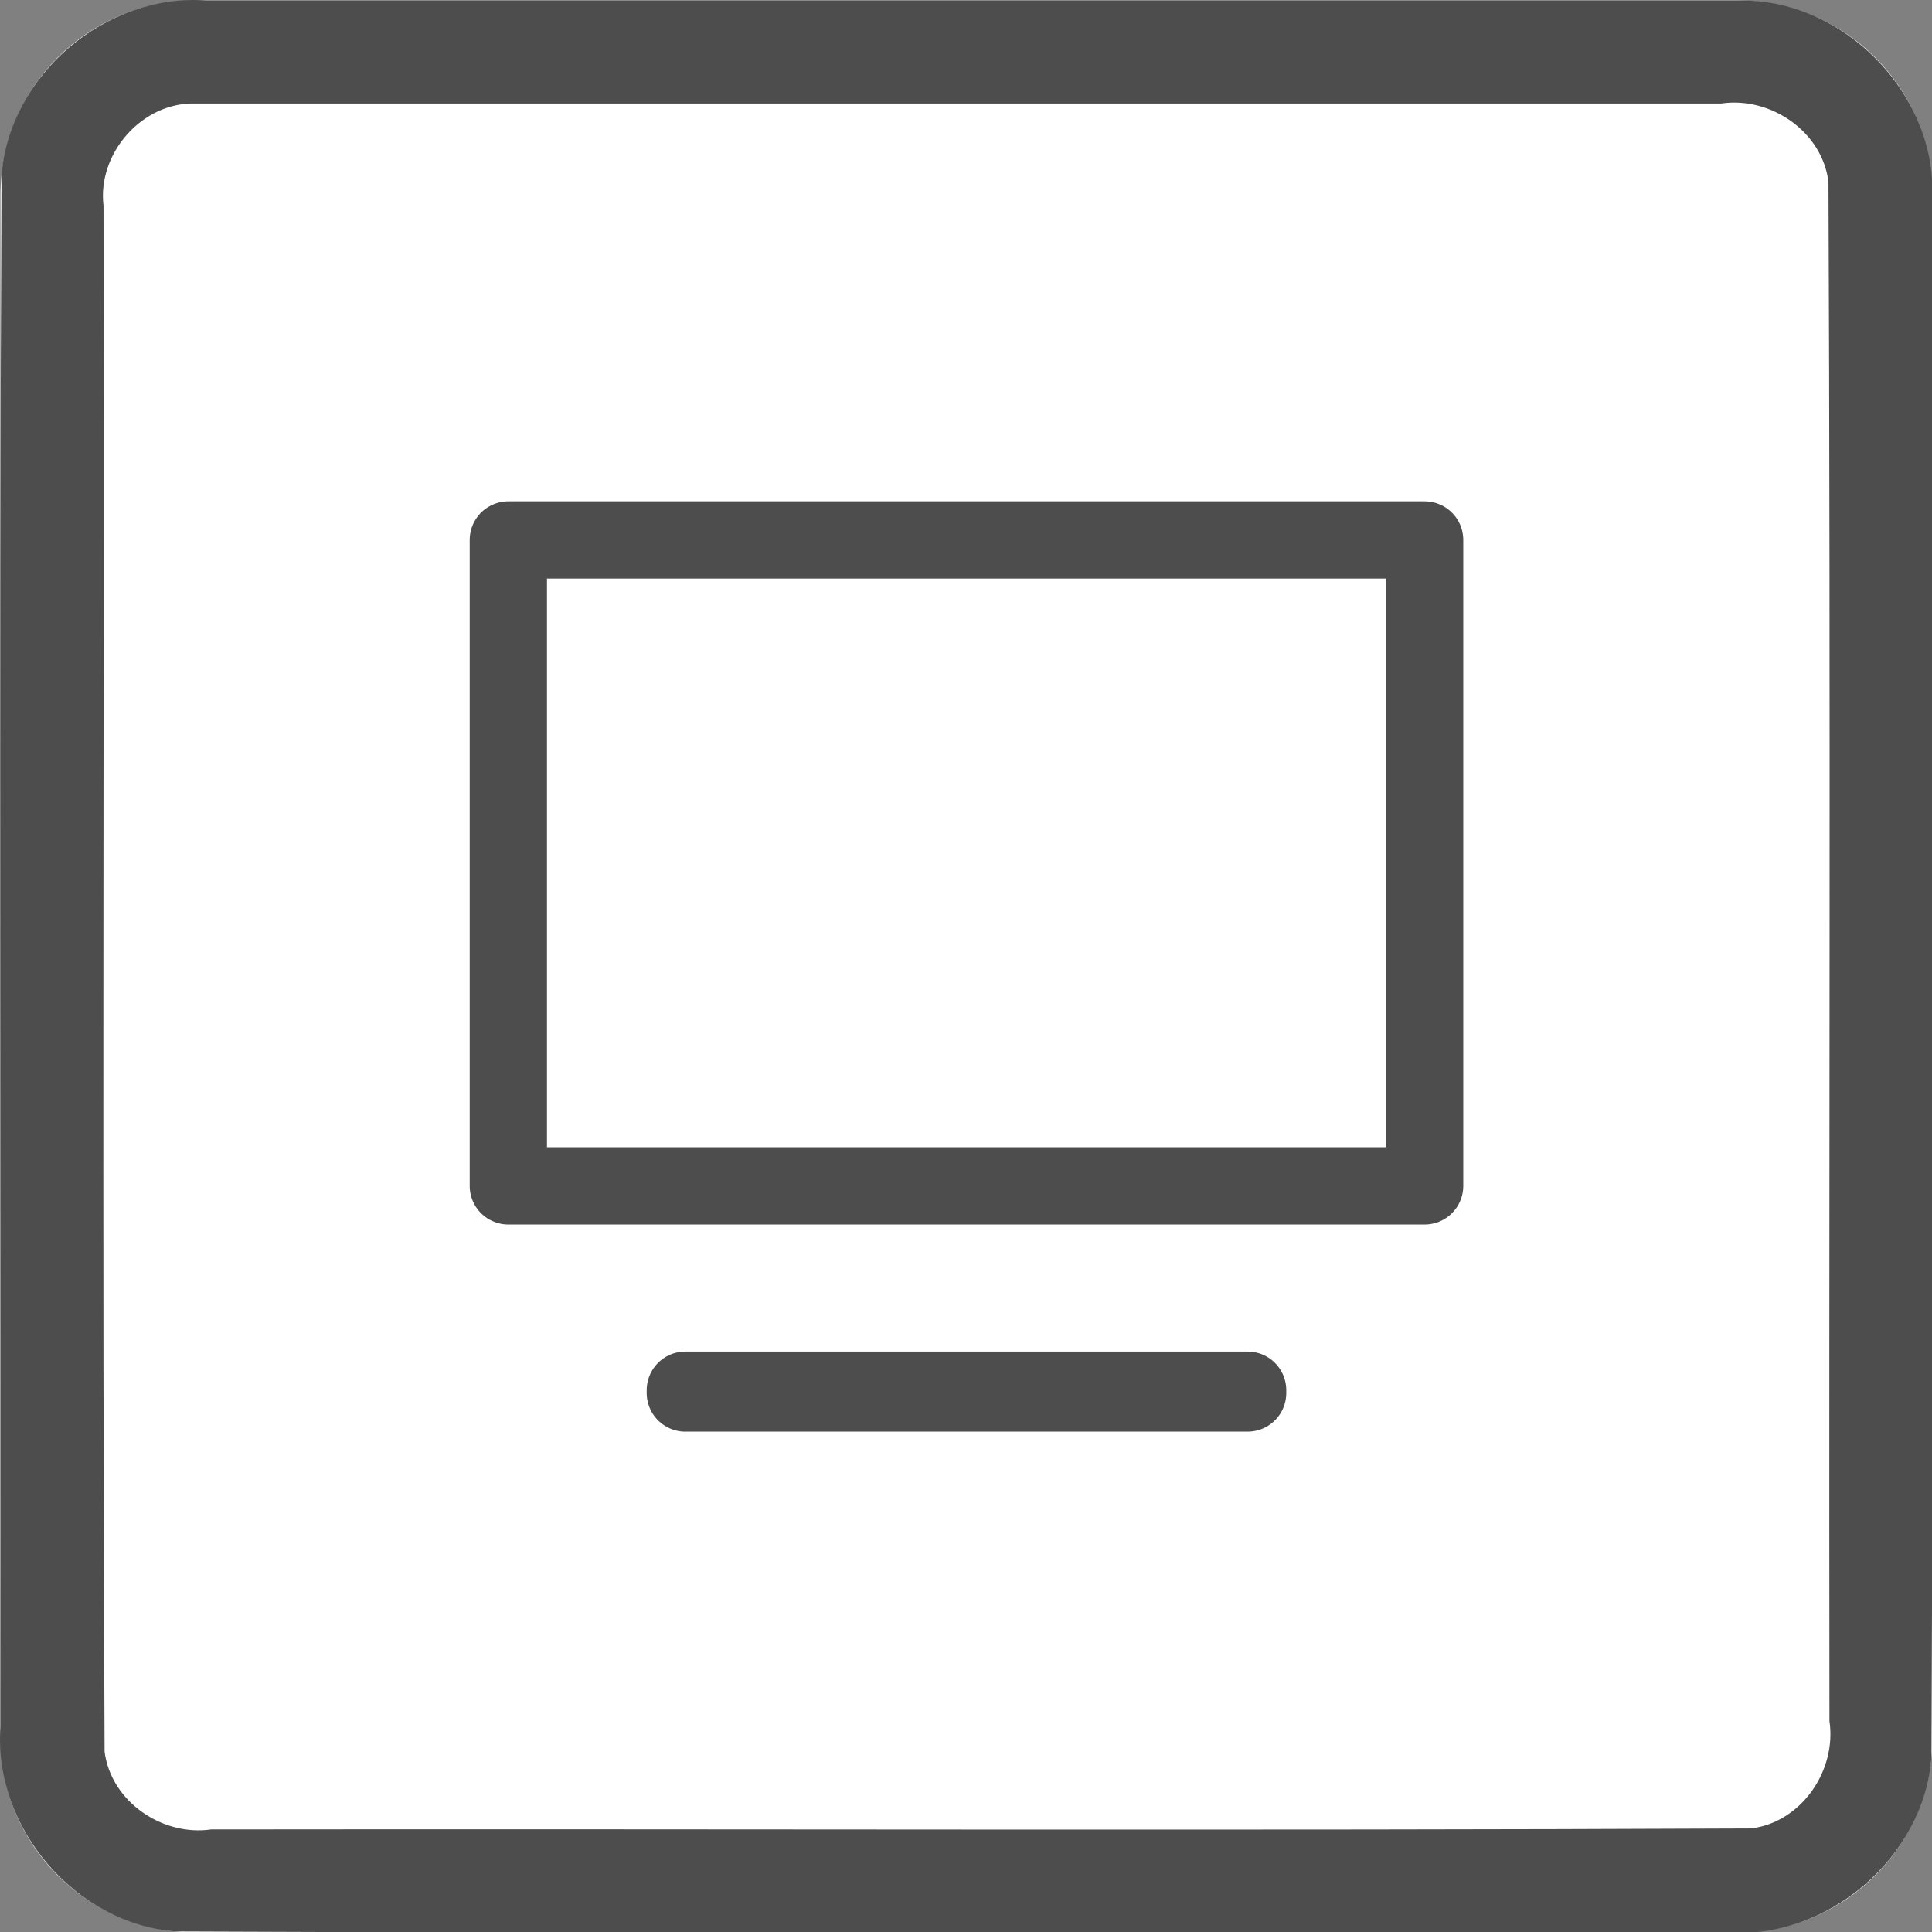 <svg xmlns="http://www.w3.org/2000/svg" xmlns:svg="http://www.w3.org/2000/svg" id="svg227" width="60" height="60" version="1.1" viewBox="0 0 60 60" xml:space="preserve" style="clip-rule:evenodd;fill-rule:evenodd;stroke-linecap:round;stroke-linejoin:round;stroke-miterlimit:1.5"><rect x="0" y="0" width="60" height="60" fill="#808080" stroke="none"/><g id="g225" transform="matrix(0.2,0,0,0.2,0.015,0.015)"><g id="Background"><path id="path210" d="M 300,30.271 C 300,13.564 286.436,0 269.729,0 H 30.271 C 13.564,0 0,13.564 0,30.271 V 269.729 C 0,286.436 13.564,300 30.271,300 H 269.729 C 286.436,300 300,286.436 300,269.729 Z" style="fill:#fff"/><path id="path212" d="m 269.925,0.001 c 16.097,-0.312 30.491,14.175 30.075,30.27 -0.106,80.849 0.211,161.712 -0.156,242.552 C 298.614,288.464 283.652,301.157 268.032,300 187.749,299.894 107.451,300.211 27.177,299.844 11.536,298.614 -1.157,283.652 0,268.032 0.106,187.749 -0.211,107.451 0.156,27.177 1.386,11.536 16.348,-1.157 31.968,0 111.287,6.6687171e-4 190.606,-0.001 269.925,0.001 Z M 30.296,16 C 22.027,15.736 15.016,23.718 16,31.873 16.112,111.885 15.778,191.919 16.165,271.917 17.162,279.67 25.119,285.099 32.722,284 112.421,283.897 192.141,284.205 271.829,283.848 279.666,282.89 285.145,274.828 284,267.158 283.896,187.499 284.206,107.819 283.848,28.171 282.89,20.334 274.828,14.855 267.158,16 188.204,16 109.25,16 30.296,16 Z" style="fill:#4d4d4d"/></g><g id="g223"><g id="g217" transform="translate(0,-8.946)"><path id="path215" d="m 193.656,225.178 h -87.312 v -0.433 h 87.312 z M 221.14,92.714 V 193.016 H 78.86 V 92.714 Z" style="fill:#4d4d4d;fill-opacity:0;stroke:#4d4d4d;stroke-width:12px"/></g><g id="g221" transform="matrix(2.024,0,0,2.02,-218.715,-179.839)"><rect id="rect219" width="64.357" height="43.606" x="150" y="133.514" style="fill:#fff"/></g></g></g></svg>